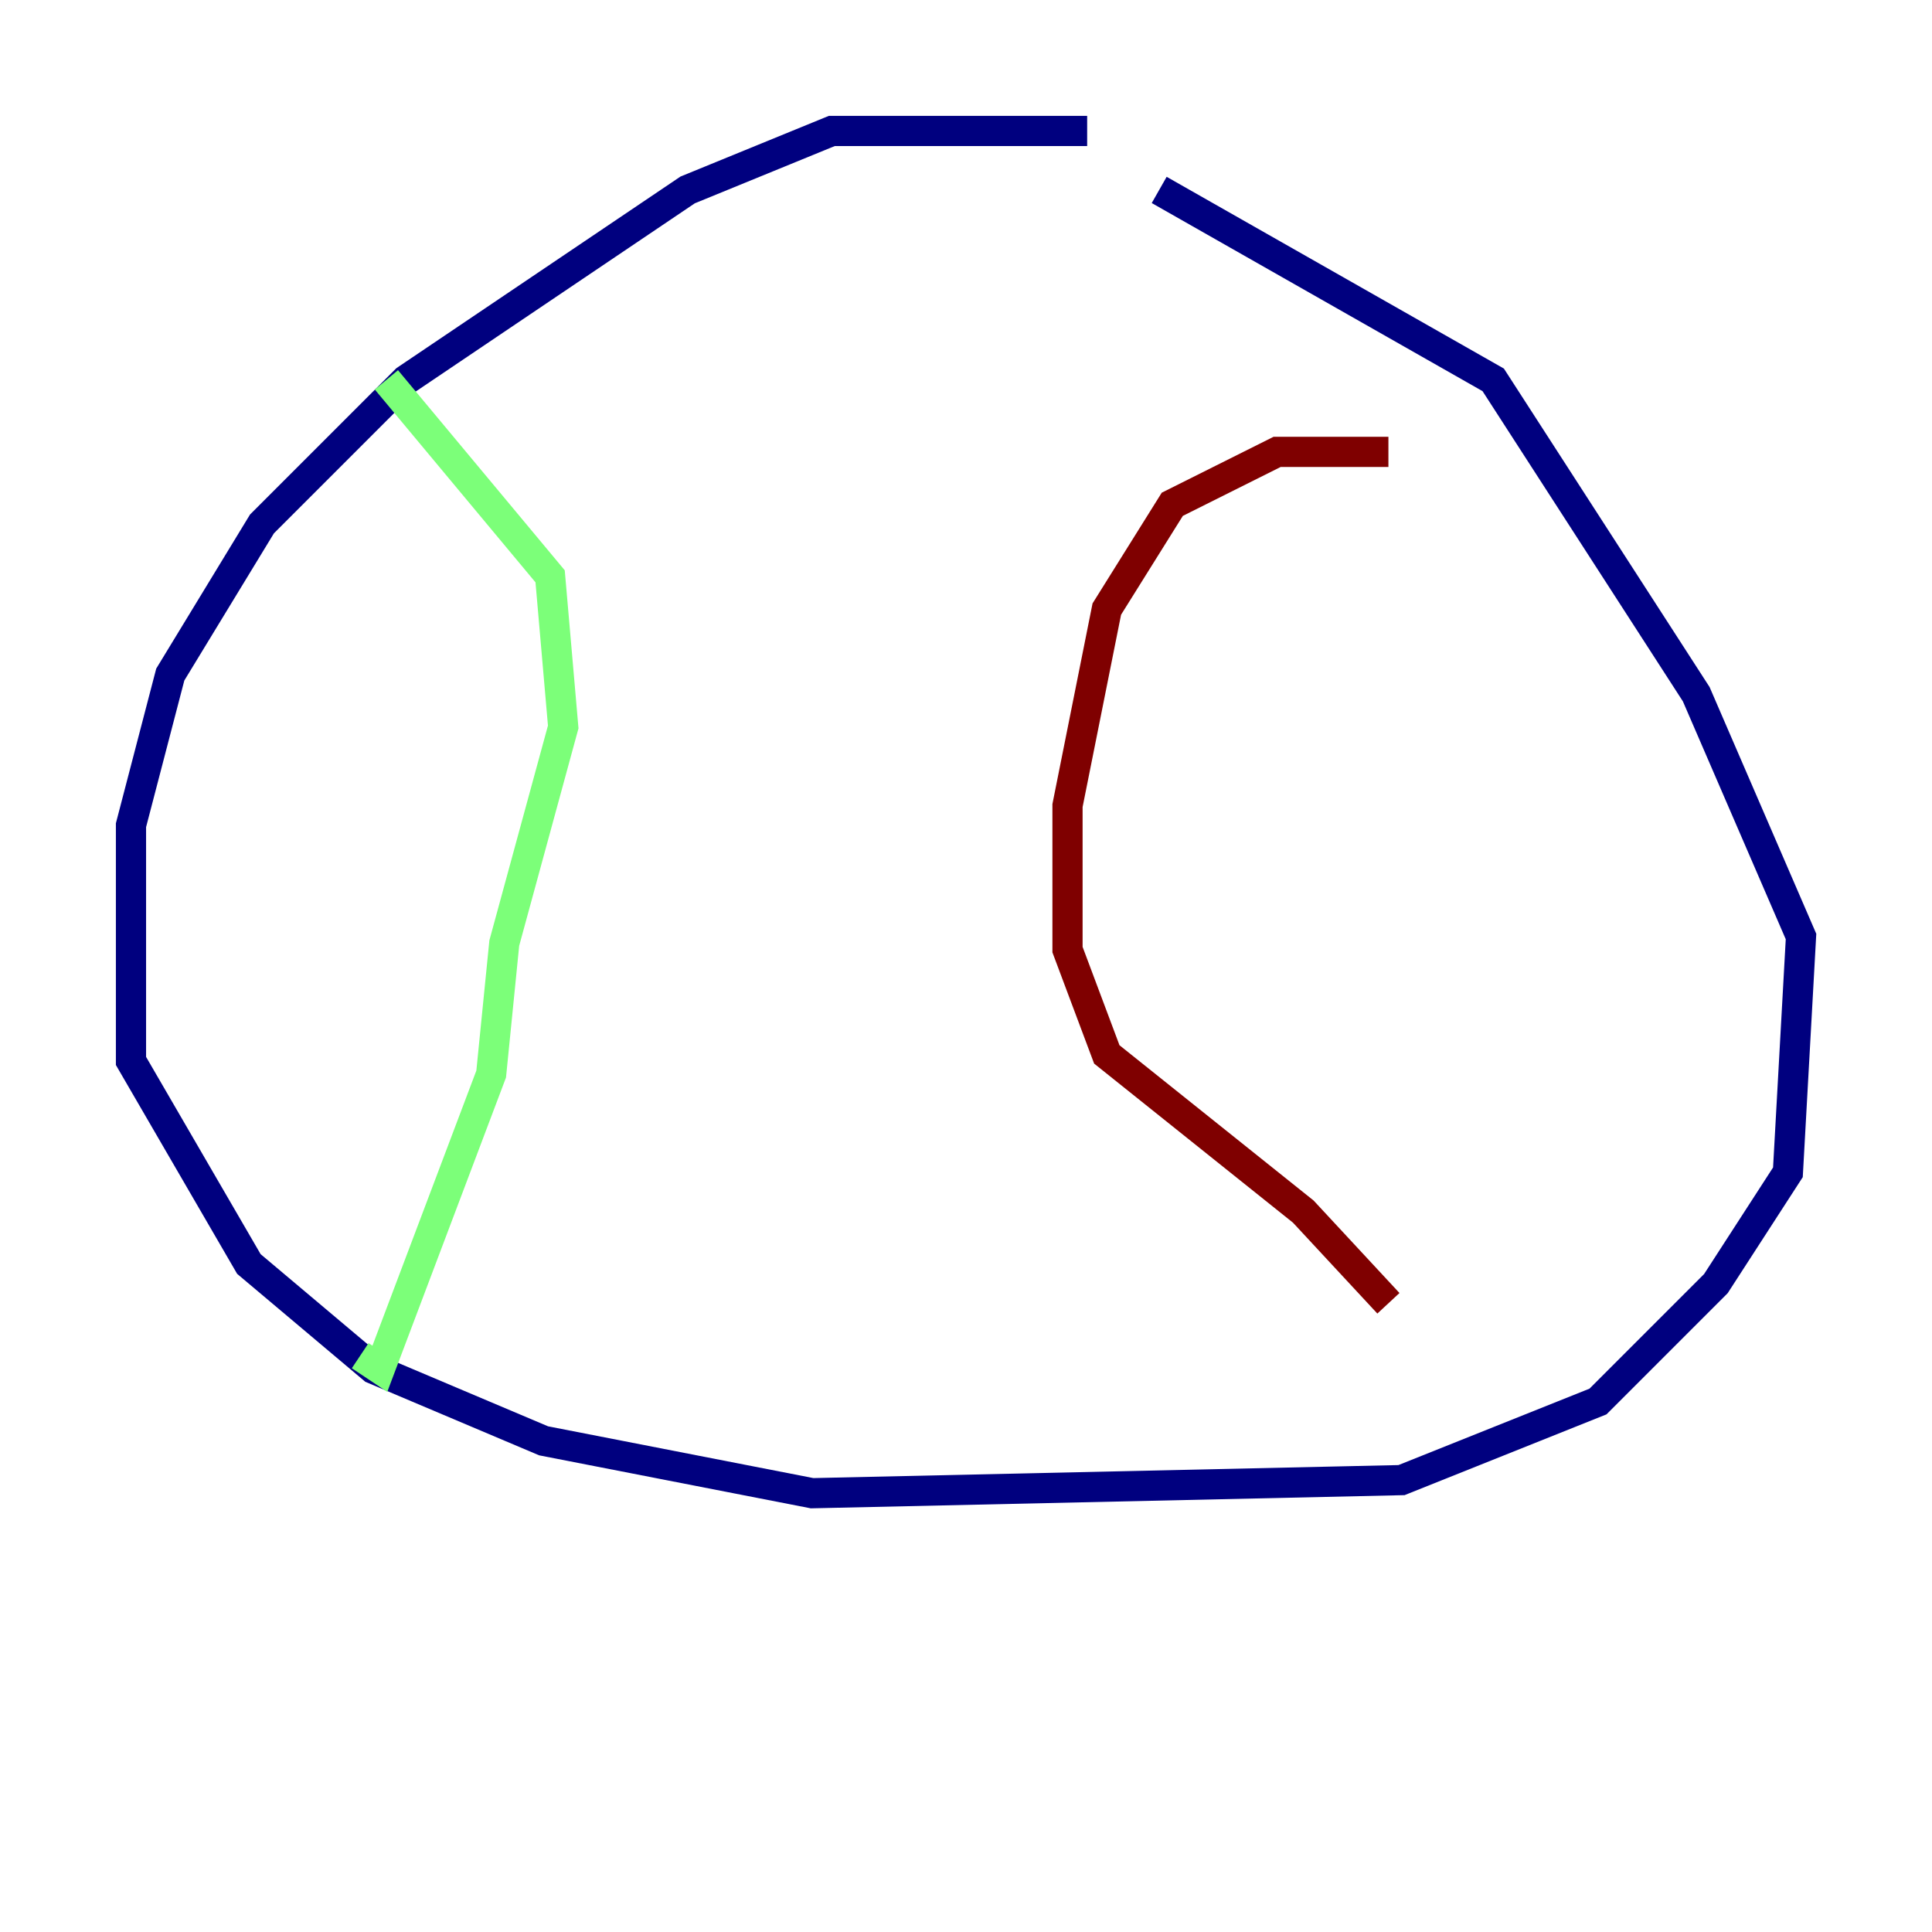 <?xml version="1.0" encoding="utf-8" ?>
<svg baseProfile="tiny" height="128" version="1.2" viewBox="0,0,128,128" width="128" xmlns="http://www.w3.org/2000/svg" xmlns:ev="http://www.w3.org/2001/xml-events" xmlns:xlink="http://www.w3.org/1999/xlink"><defs /><polyline fill="none" points="72.027,8.678 55.105,8.678 45.559,12.583 26.902,25.166 17.356,34.712 11.281,44.691 8.678,54.671 8.678,70.291 16.488,83.742 24.732,90.685 36.014,95.458 53.803,98.929 92.854,98.061 105.871,92.854 113.681,85.044 118.454,77.668 119.322,62.047 112.38,45.993 98.929,25.166 76.8,12.583" stroke="#00007f" stroke-width="2" /><polyline fill="none" points="25.6,25.166 36.447,38.183 37.315,48.163 33.41,62.481 32.542,71.159 25.166,90.685 23.864,89.817" stroke="#7cff79" stroke-width="2" /><polyline fill="none" points="91.986,29.939 84.61,29.939 77.668,33.41 73.329,40.352 70.725,53.37 70.725,62.915 73.329,69.858 86.346,80.271 91.986,86.346" stroke="#7f0000" stroke-width="2" /></svg>